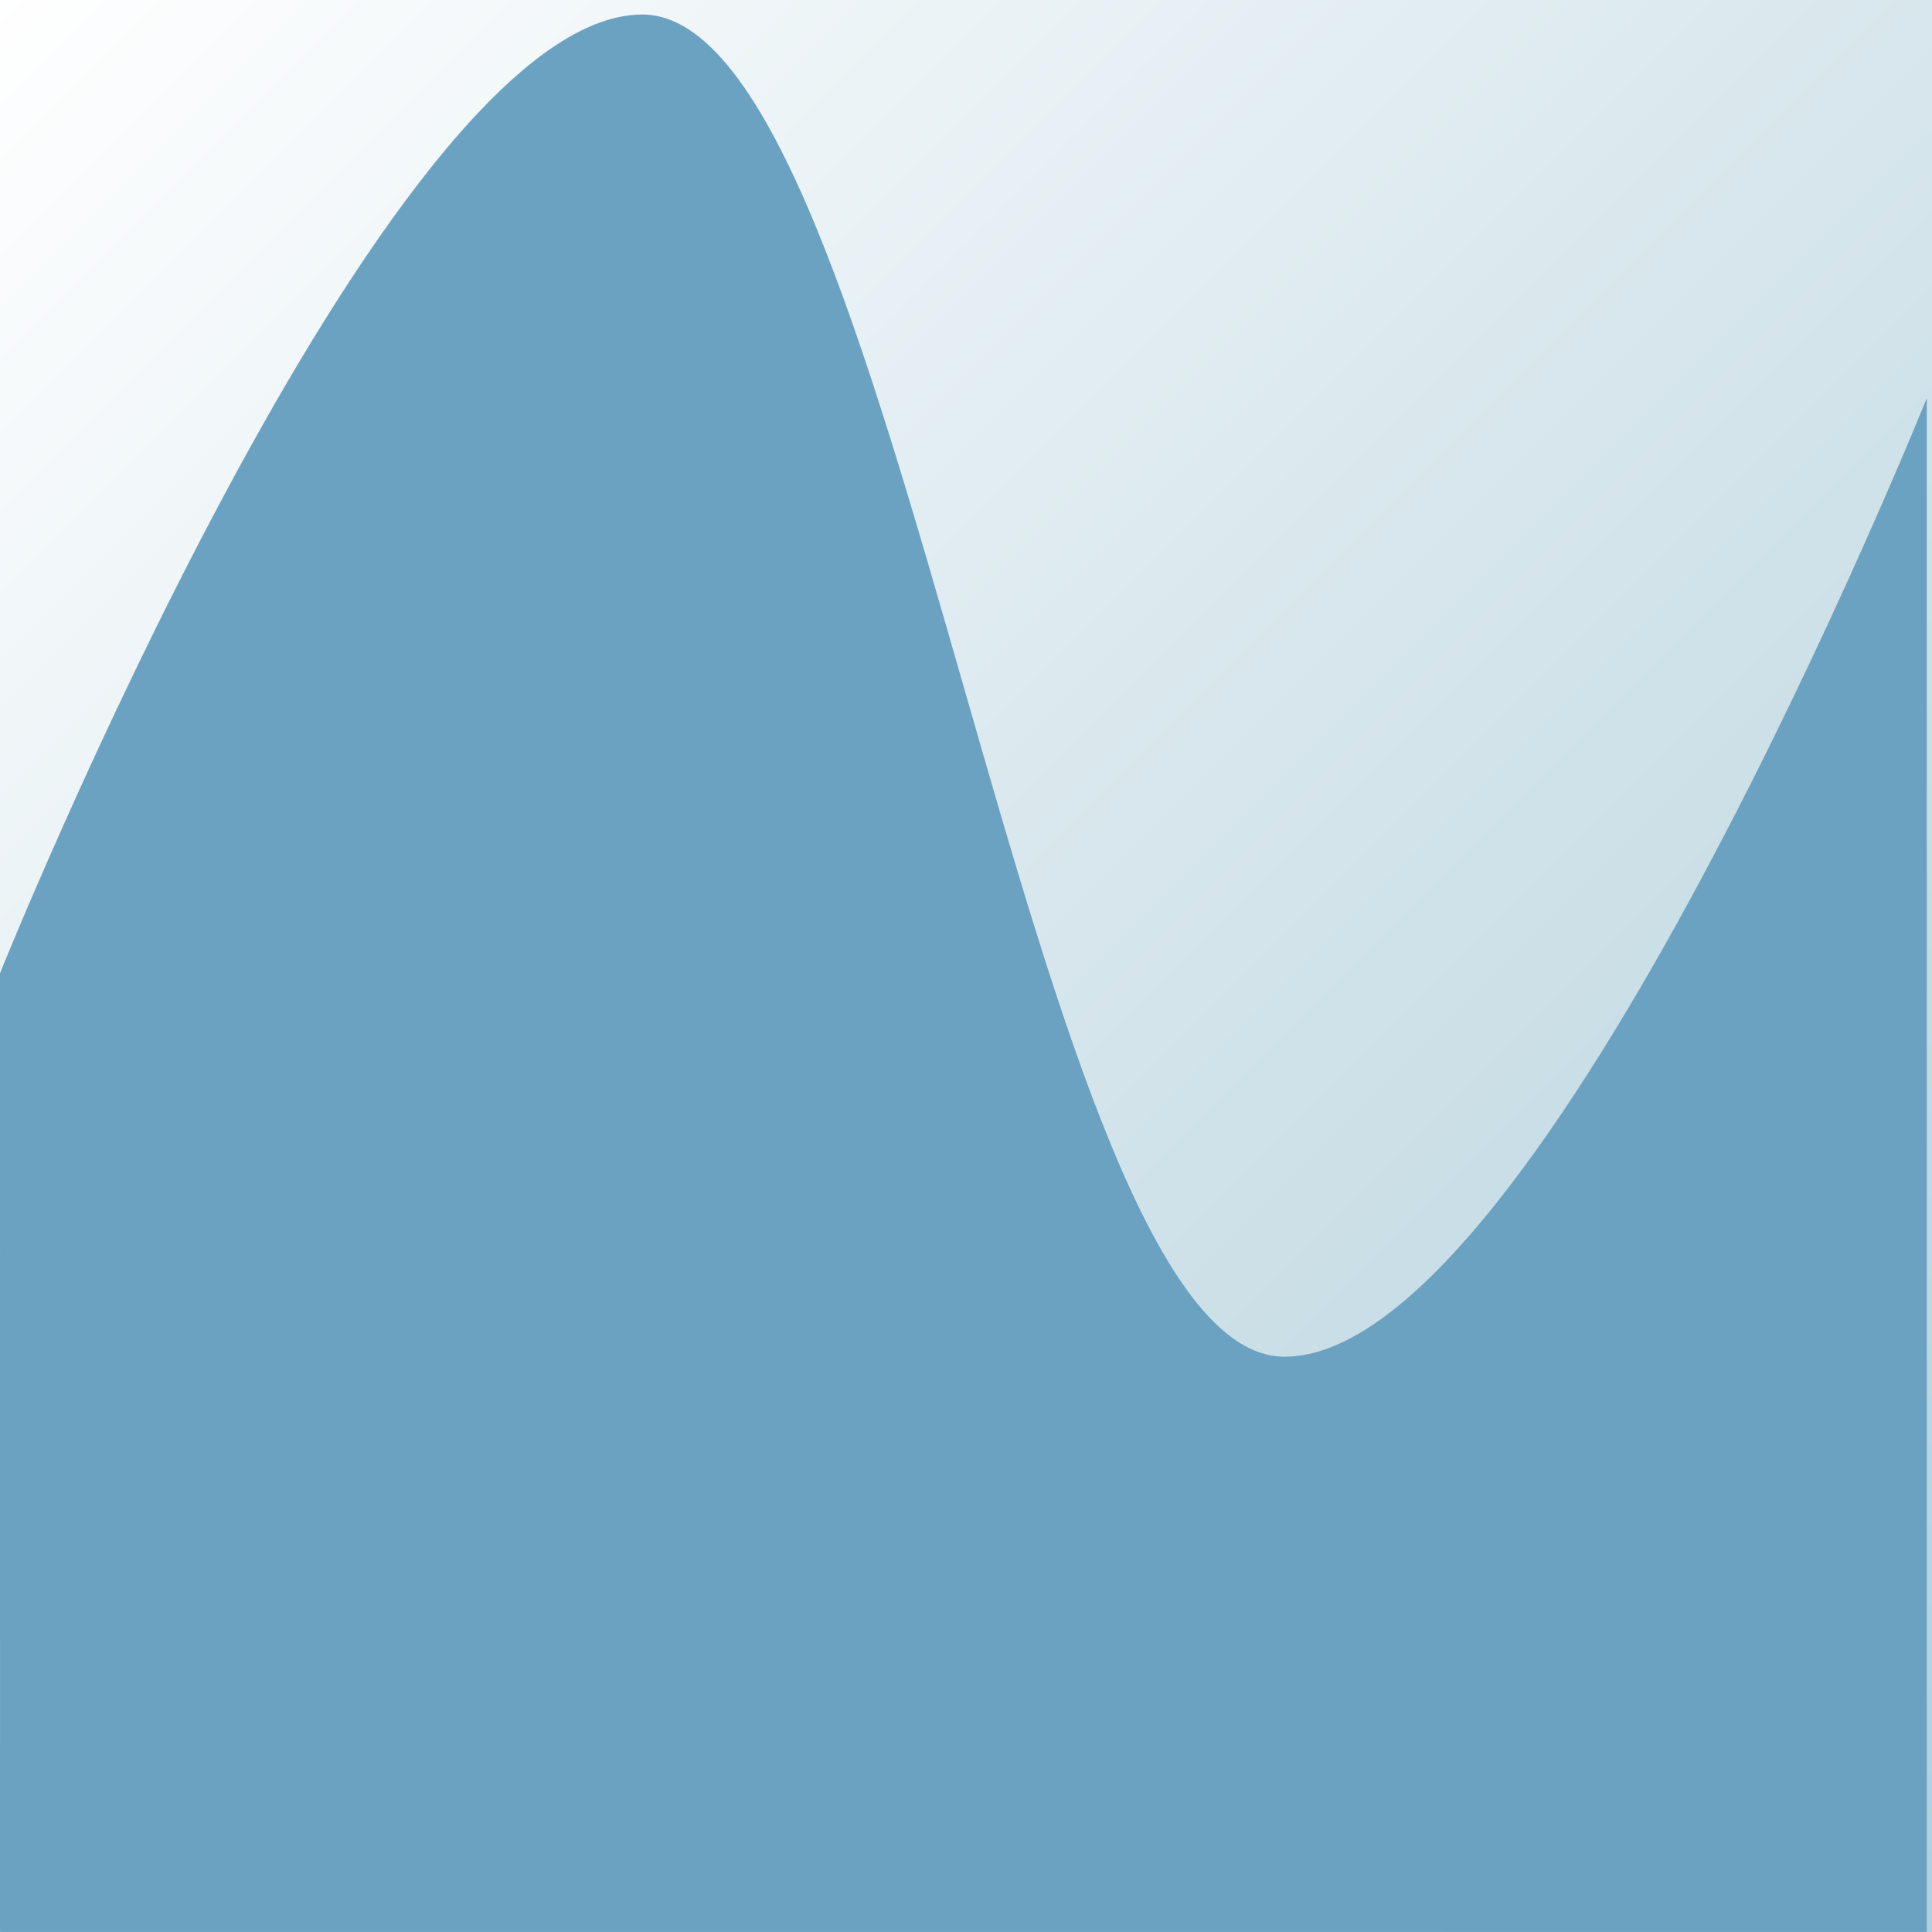 <svg width="64" height="64" xmlns="http://www.w3.org/2000/svg" xmlns:svg="http://www.w3.org/2000/svg">
 <rect width="100%" height="100%" fill="#333333" stroke="none"/>
 <defs>
  <linearGradient y2="1" x2="1" y1="0" x1="0" id="svg_8" spreadMethod="pad">
   <stop stop-color="#ffffff" offset="0"/>
   <stop stop-color="#b3d1dd" offset="1" stop-opacity="0.992"/>
  </linearGradient>
 </defs>
 <g>
  <title>Layer 1</title>
  <rect width="64" height="64" id="svg_2" fill="url(#svg_8)" stroke-width="0"/>
  <path fill="#6BA2C2" d="m0,32.239c0,0 12.765,-31.758 21.276,-31.758c8.51,0 12.765,44.462 21.276,44.462c8.51,0 21.276,-31.758 21.276,-31.758l0,50.813l-63.827,0" id="svg_1"/>
 </g>
</svg>